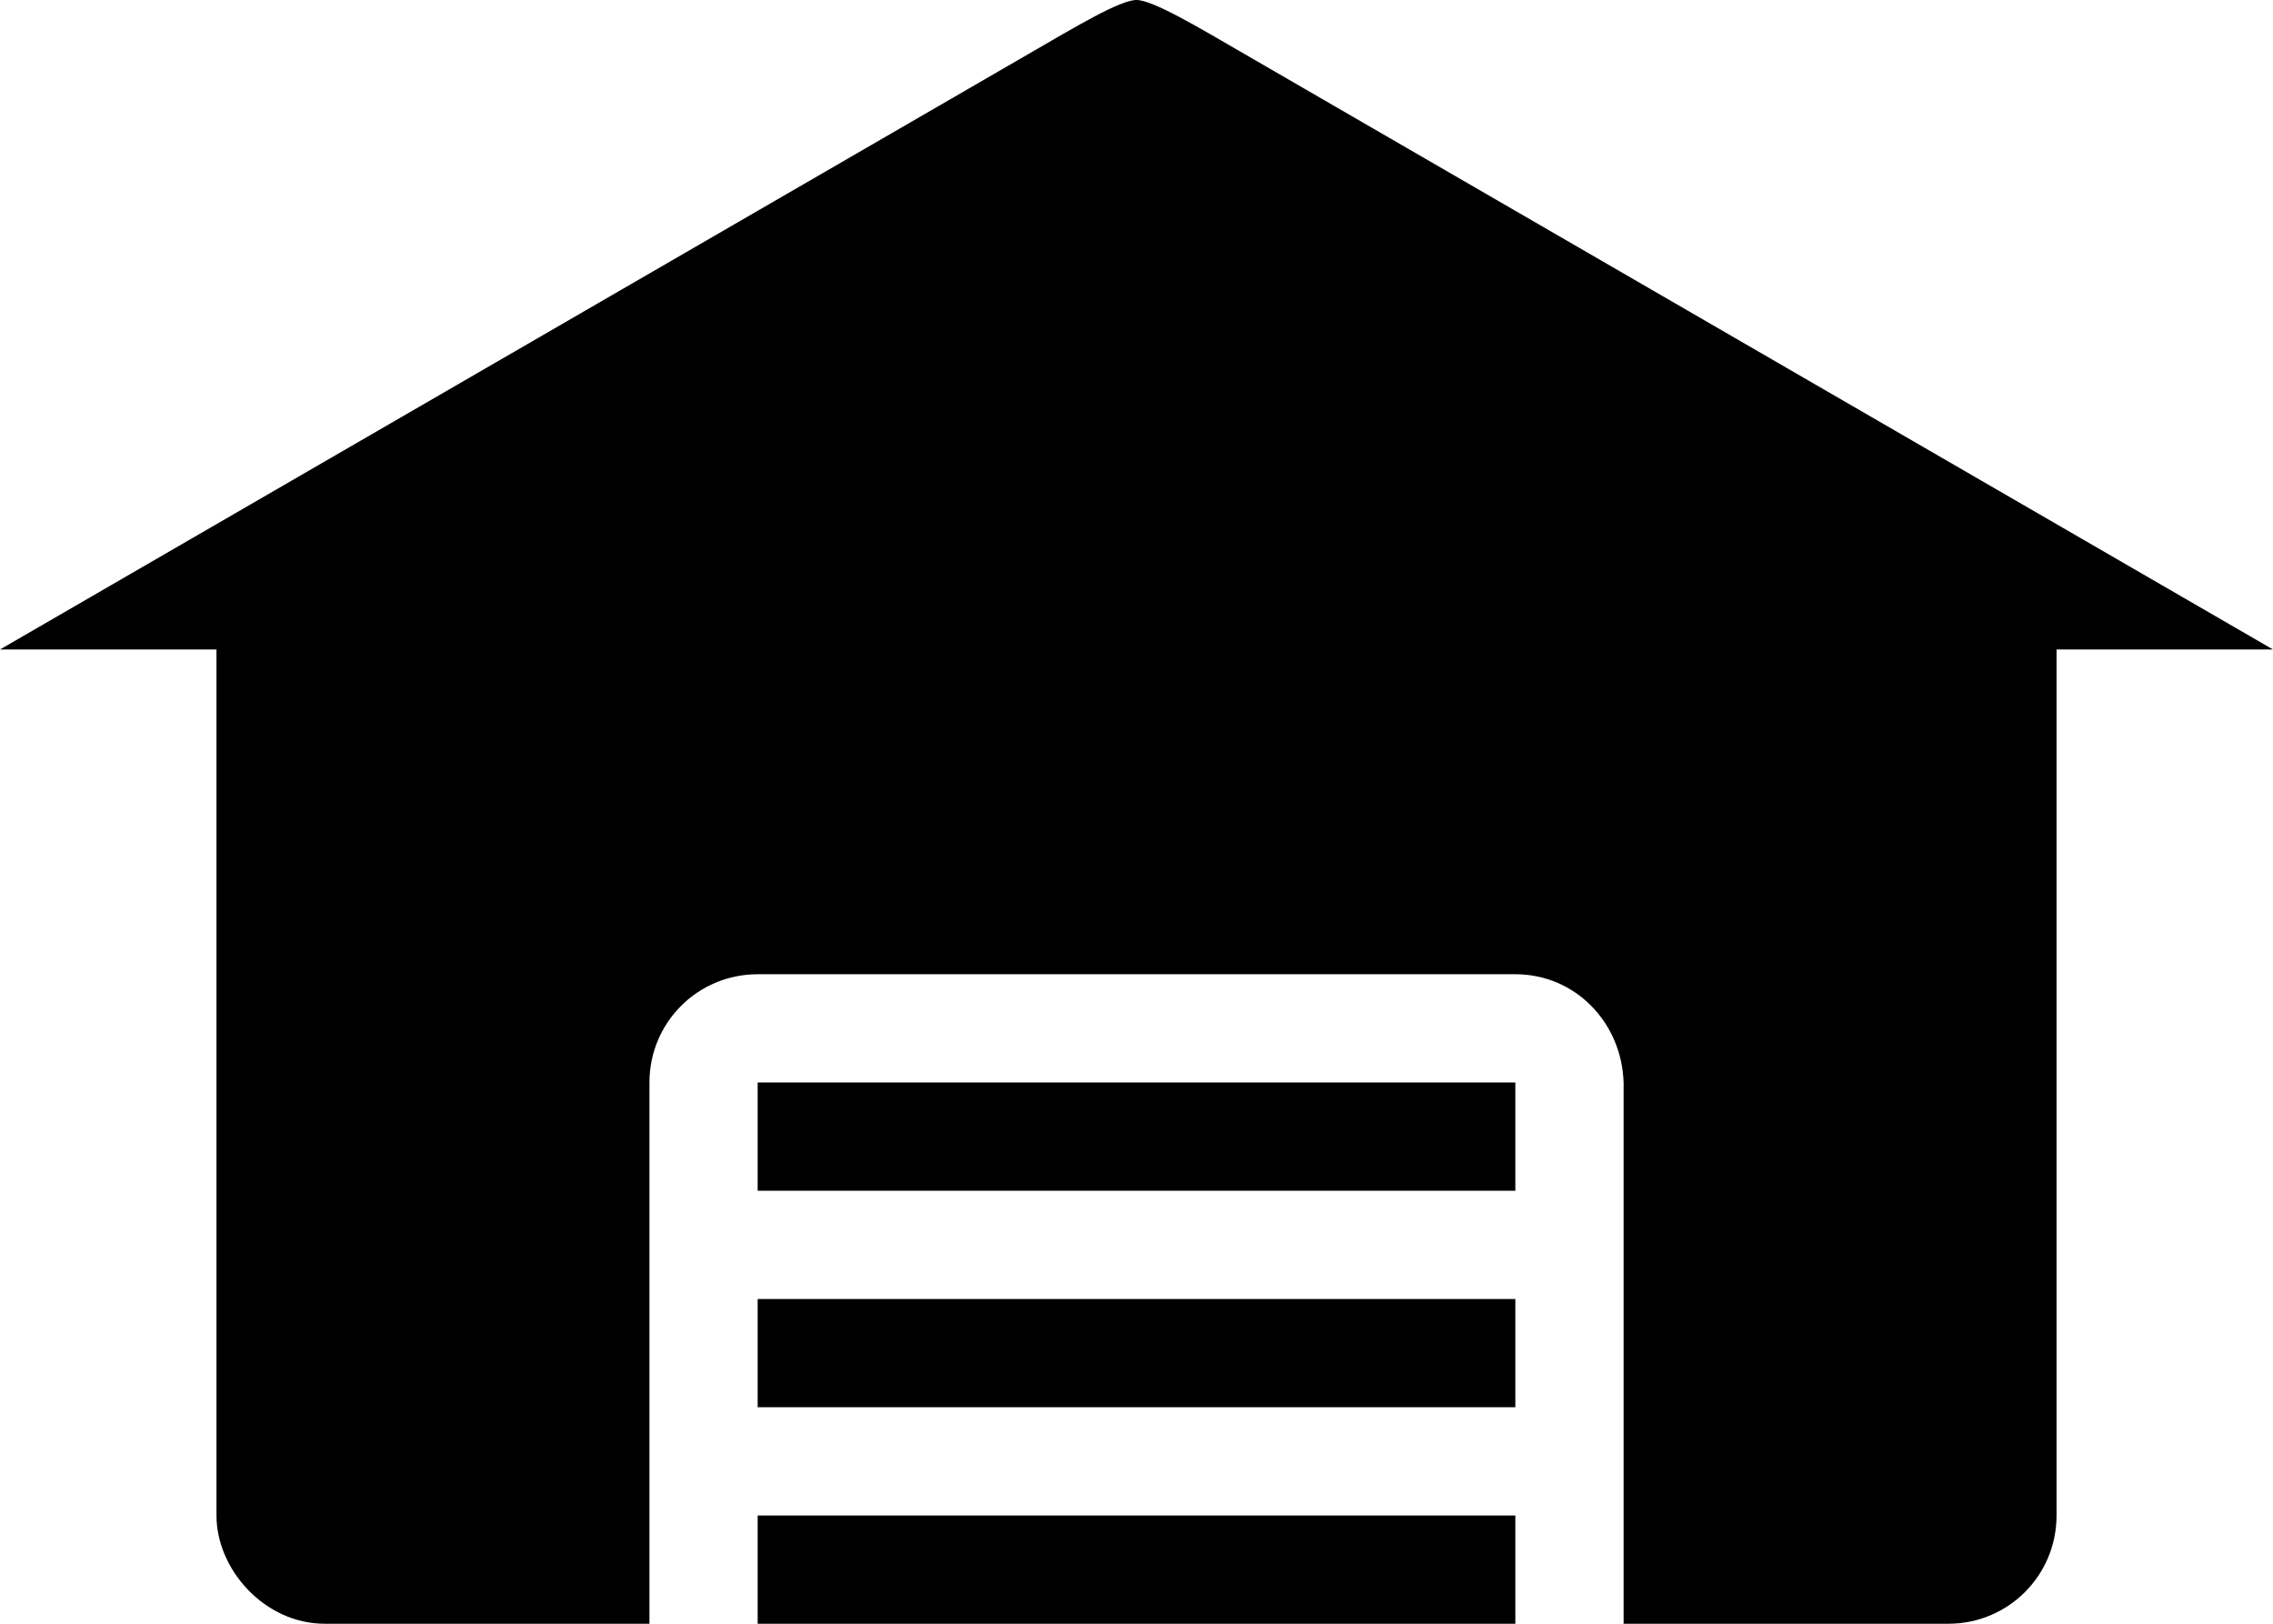 <?xml version="1.0" encoding="utf-8"?><!DOCTYPE svg PUBLIC "-//W3C//DTD SVG 1.1//EN" "http://www.w3.org/Graphics/SVG/1.1/DTD/svg11.dtd"><svg version="1.1" xmlns="http://www.w3.org/2000/svg" xmlns:xlink="http://www.w3.org/1999/xlink" x="0px" y="0px" viewBox="0 0 100 71.428" enable-background="new 0 0 100 71.428" xml:space="preserve"><g transform="translate(0,-952.362)"><path d="M45.238,954.743L0,980.933h9.524v4.762v28.571v4.763c0,2.381,2.124,4.762,4.762,4.762h14.286v-23.81
		c0-2.638,2.124-4.762,4.762-4.762h33.334c2.638,0,4.679,2.125,4.762,4.762v23.81h14.285c2.639,0,4.762-2.123,4.762-4.762v-4.763
		v-28.571v-4.762H100l-45.239-26.19c-2.034-1.178-4.037-2.378-4.761-2.381C49.277,952.36,47.305,953.546,45.238,954.743
		L45.238,954.743z M33.333,999.981v4.762h33.334v-4.762H33.333z M33.333,1009.505v4.761h33.334v-4.761H33.333z M33.333,1019.029
		v4.762h33.334v-4.762H33.333z"></path></g></svg>